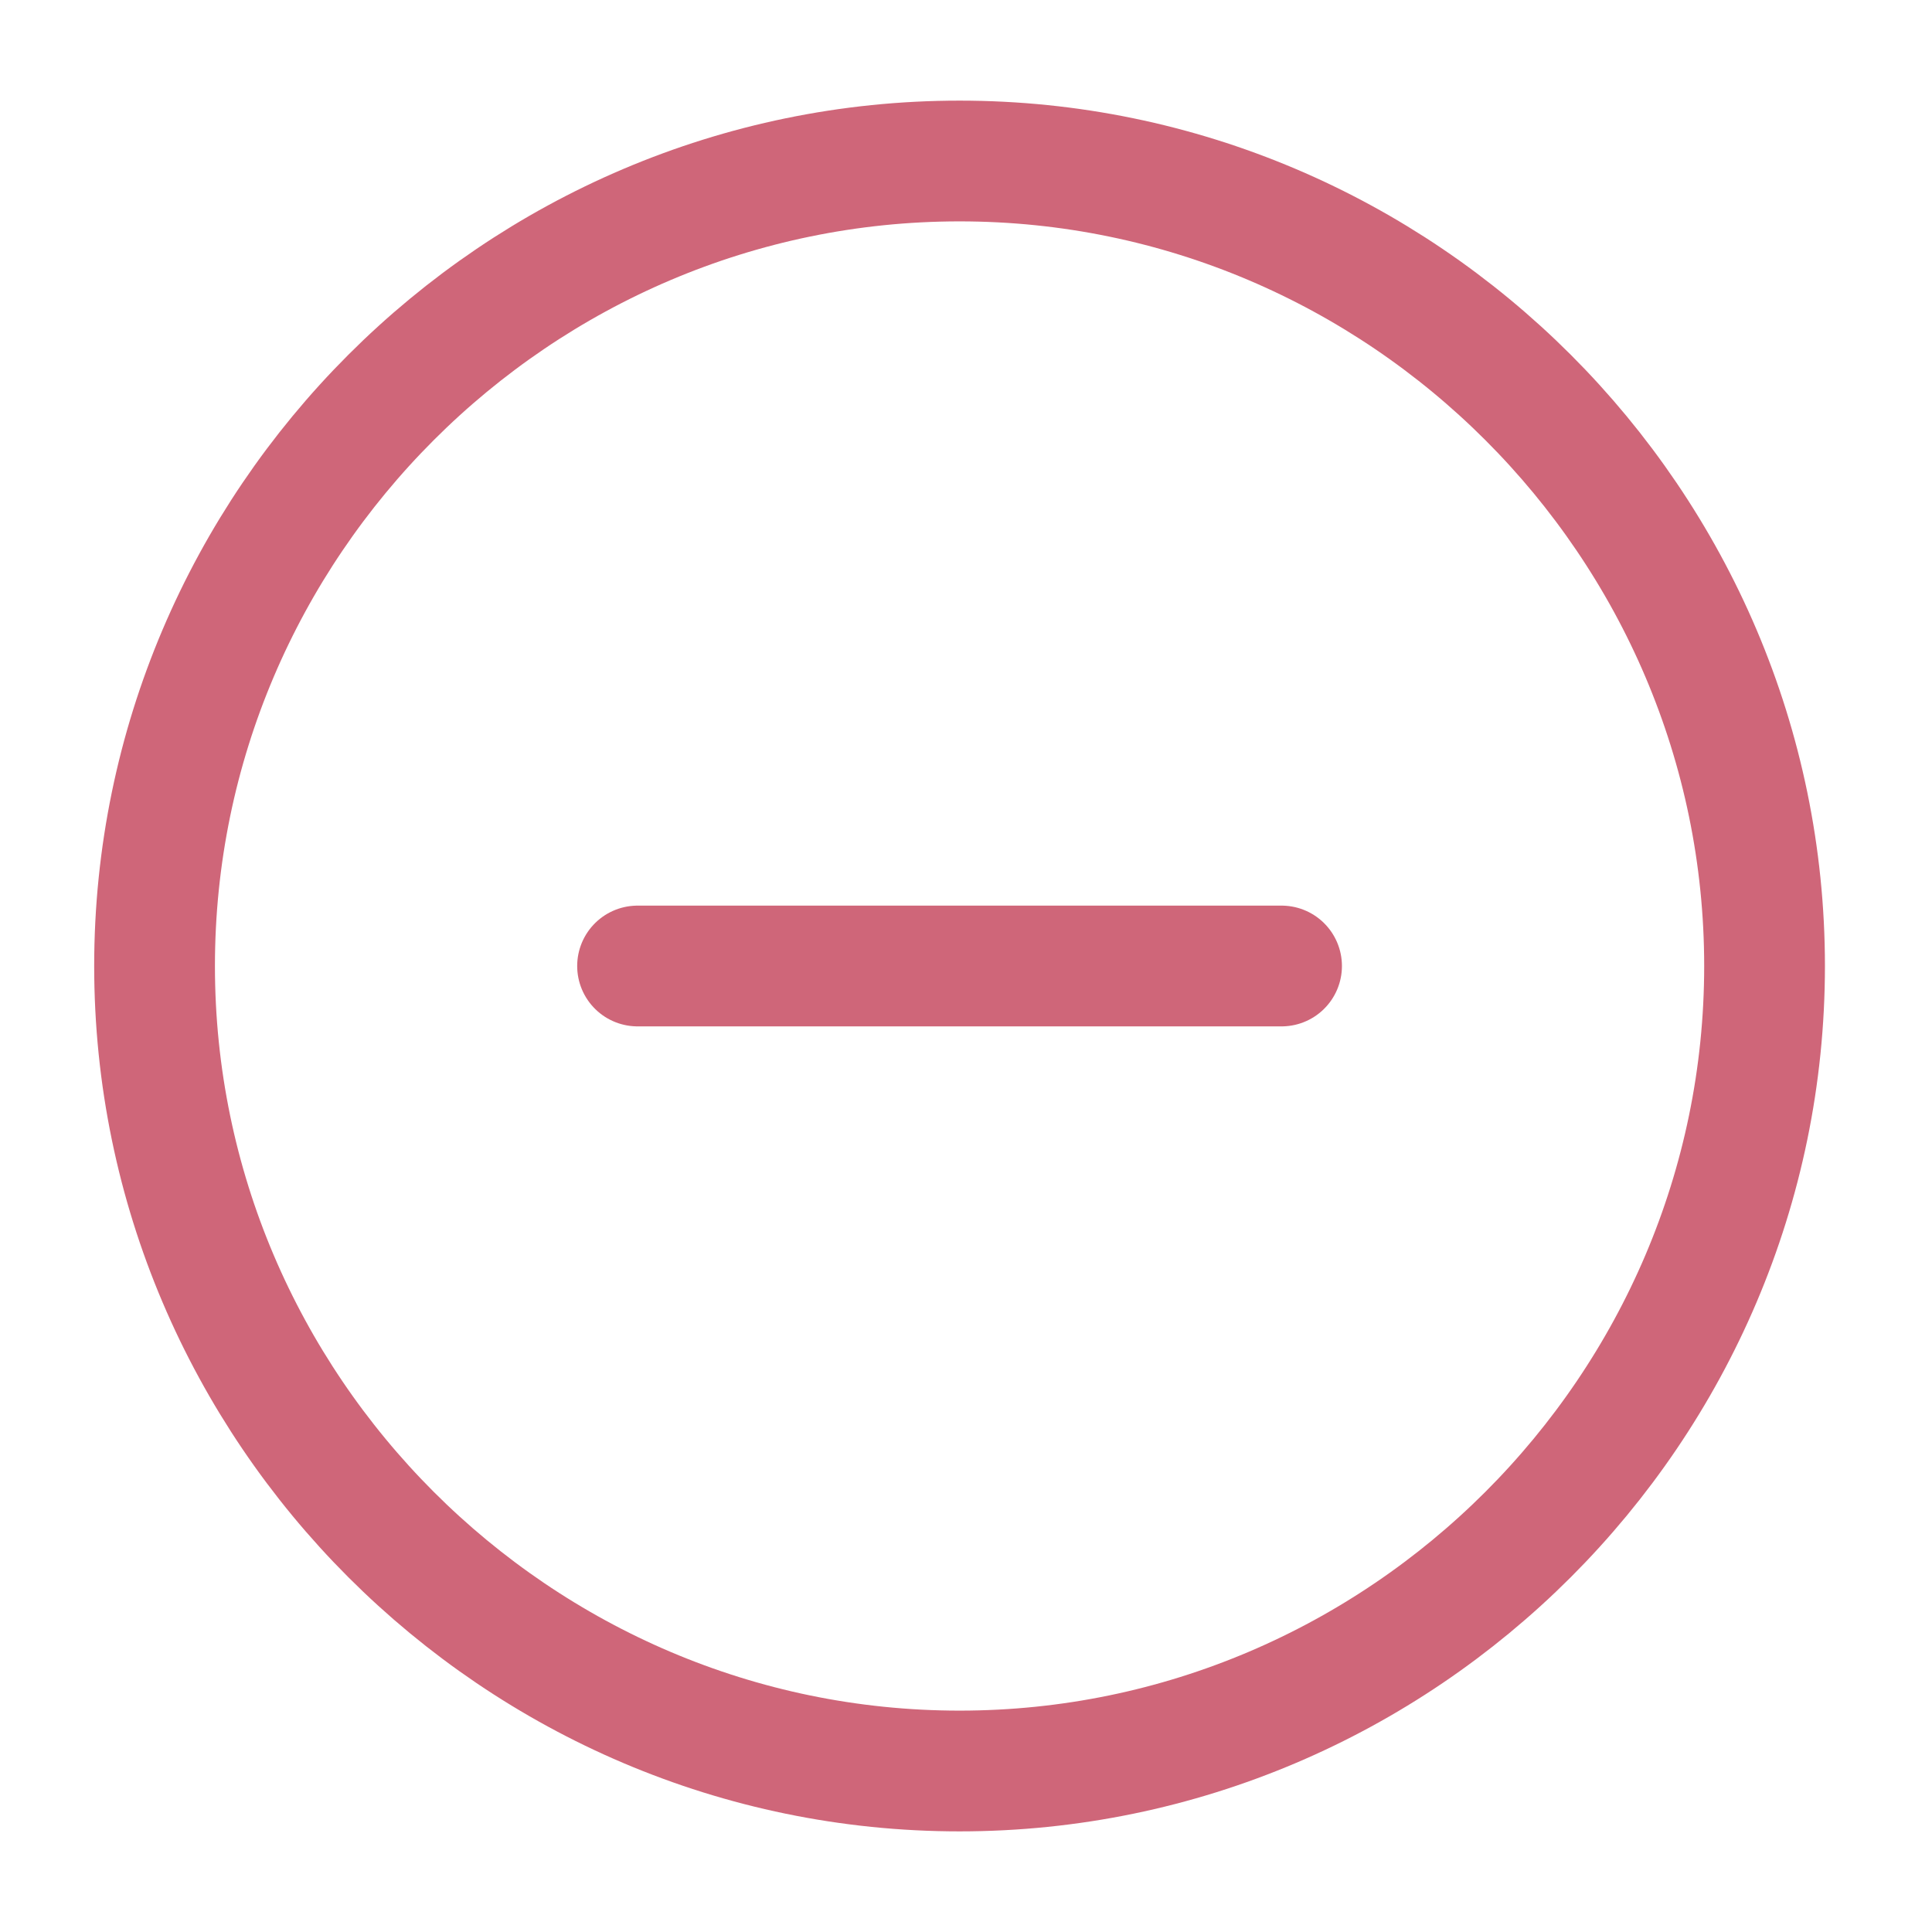 <svg width="20" height="20" viewBox="0 0 24 24" fill="none" xmlns="http://www.w3.org/2000/svg">
<path d="M11.92 22C17.42 22 21.92 17.5 21.92 12C21.92 6.5 17.42 2 11.92 2C6.42 2 1.92 6.5 1.92 12C1.92 17.5 6.42 22 11.92 22Z" stroke="#CF6679" stroke-width="1.5" stroke-linecap="round" stroke-linejoin="round"/>
<path d="M7.92 12H15.92" stroke="#CF6679" stroke-width="1.5" stroke-linecap="round" stroke-linejoin="round"/>
</svg>
